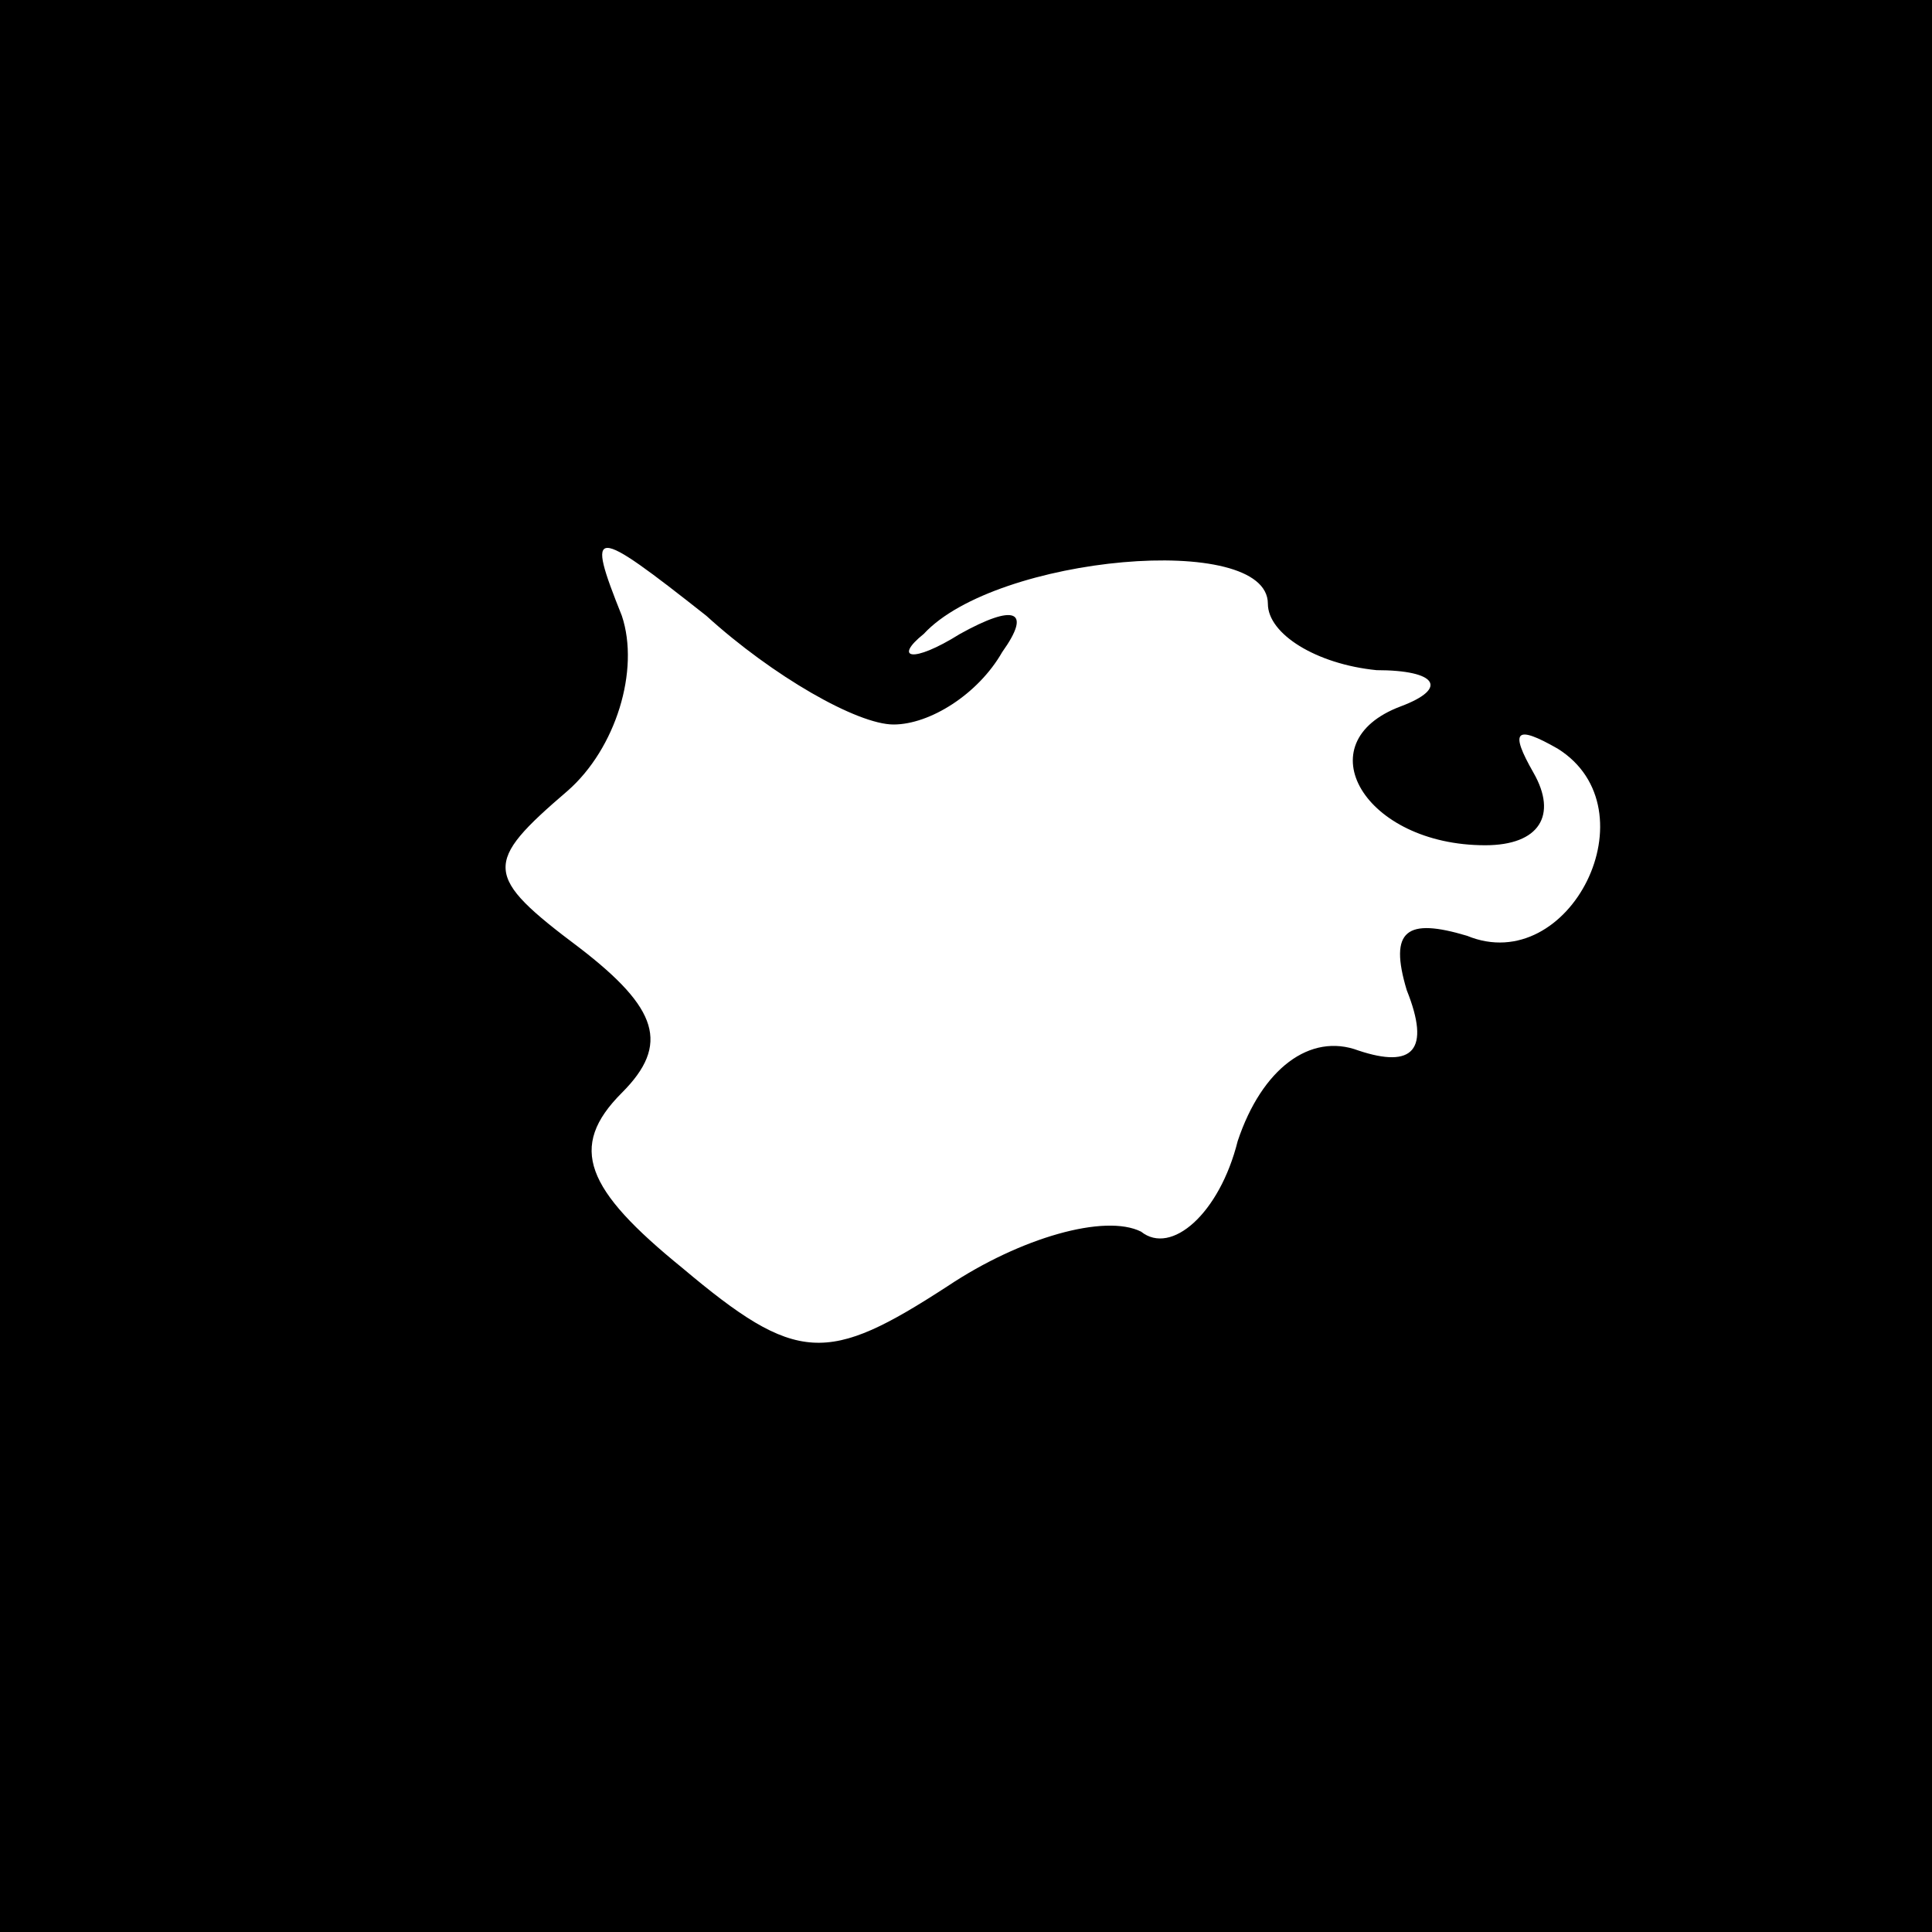 <?xml version="1.0" standalone="no"?>
<!DOCTYPE svg PUBLIC "-//W3C//DTD SVG 20010904//EN"
 "http://www.w3.org/TR/2001/REC-SVG-20010904/DTD/svg10.dtd">
<svg version="1.0" xmlns="http://www.w3.org/2000/svg"
 width="32pt" height="32pt" viewBox="0 0 32 32"
 preserveAspectRatio="xMidYMid meet">
<rect x="0" y="0" width="32" height="32" fill="#808080" stroke="none"/>
<g transform="translate(0,32) scale(0.1,-0.1)"
fill="#000000" stroke="none">
<path fill="#000000" stroke="none" d="M0 160 l0 -160 160 0 160 0 0 160 0
160 -160 0 -160 0 0 -160z"/>
<path fill="#ffffff" stroke="none" d="M148 200 c6 0 14 5 18 12 5 7 2 8 -7 3
-8 -5 -11 -4 -6 0 12 13 57 17 57 5 0 -5 8 -10 18 -11 10 0 12 -3 4 -6 -16 -6
-6 -23 14 -23 9 0 12 5 8 12 -4 7 -3 8 4 4 16 -10 2 -38 -15 -31 -10 3 -13 1
-10 -9 4 -10 1 -13 -8 -10 -8 3 -16 -3 -20 -15 -3 -12 -11 -19 -16 -15 -6 3
-20 -1 -32 -9 -20 -13 -25 -13 -44 3 -16 13 -19 20 -10 29 8 8 6 14 -7 24 -16
12 -16 14 -2 26 8 7 12 20 9 29 -6 15 -5 15 14 0 11 -10 25 -18 31 -18z"/>
</g>
</svg>
